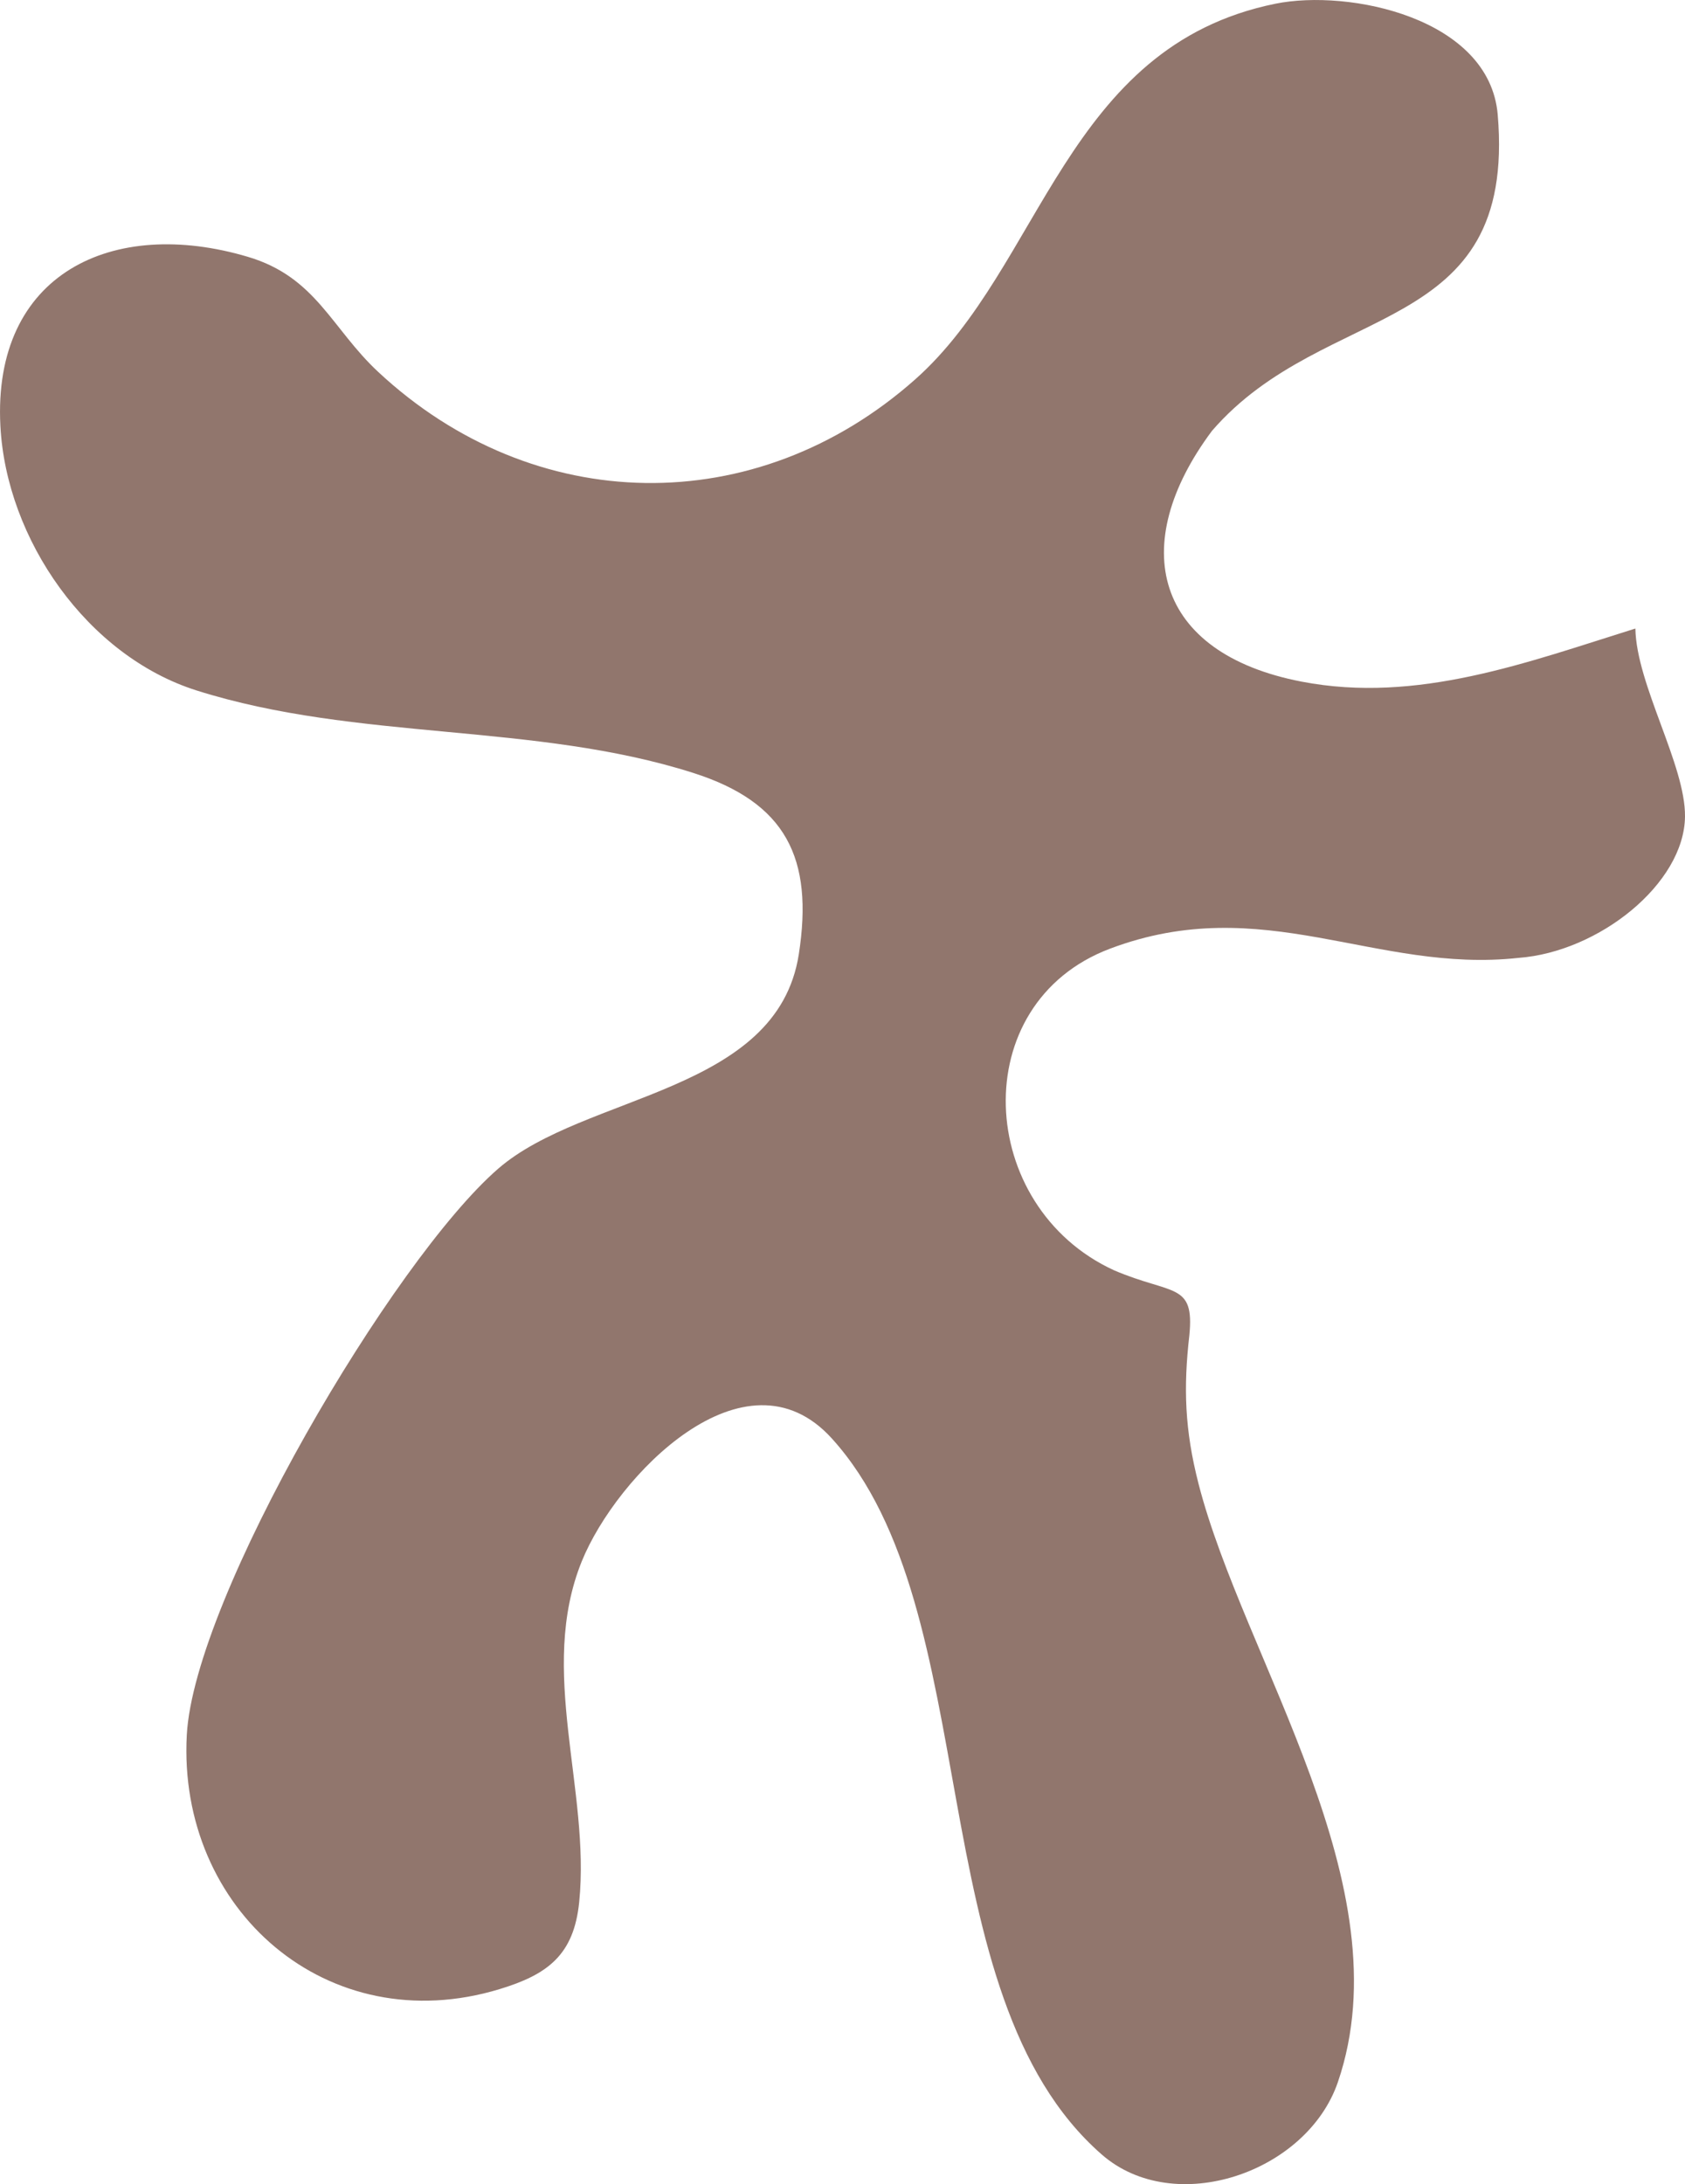 <?xml version="1.0" encoding="UTF-8"?>
<svg id="Capa_1" data-name="Capa 1" xmlns="http://www.w3.org/2000/svg" viewBox="0 0 343.6 445.33">
  <defs>
    <style>
      .cls-1 {
        fill: #91766d;
      }
    </style>
  </defs>
  <path class="cls-1" d="M333.48,128.15c.21,11.46,10.23,27.84,10.12,38.33-.14,13.68-17.54,27.62-33.98,28.83-29.14,3.19-52.04-13.66-83.27-1.88-29.57,11.15-27.36,52.63.81,65.57,11.88,5.09,16.44,2.4,15.37,13.24-1.23,10.72-.95,19.31,1.87,30.29,9.2,35.87,42.07,82.03,28.42,121.99-6.33,18.52-33.36,27.72-48.17,14.76-37.51-32.8-23.16-110.81-55.02-145.98-17.73-19.57-43.97,7.71-50.99,25.03-9.03,22.26,1.77,46.56-.53,69.47-1.08,10.82-6.45,14.8-16.23,17.77-35.09,10.67-65.71-16.24-63.79-51.8,1.51-28.04,42.05-96.88,63.51-115.49,17.64-15.3,56.87-15.33,61.29-43.71,3.05-19.63-2.63-30.95-21.54-36.98-32.44-10.34-68.43-6.44-101.21-16.79C17.81,133.76,1.29,109.99.08,86.85c-1.63-31.07,22.86-42.7,50.48-34.48,13.9,4.13,17.03,14.58,26.55,23.45,31.7,29.57,77.06,30.35,109.54,1.51C212.58,54.31,217.18,9.47,260.07.76c15.05-3.06,43.67,2.9,45.34,22.62,3.88,45.81-35.08,37.67-58.26,64.46-17.44,23.36-11.76,45.36,18.27,51.14,23.59,4.55,46.08-3.96,68.07-10.83Z"/>
</svg>